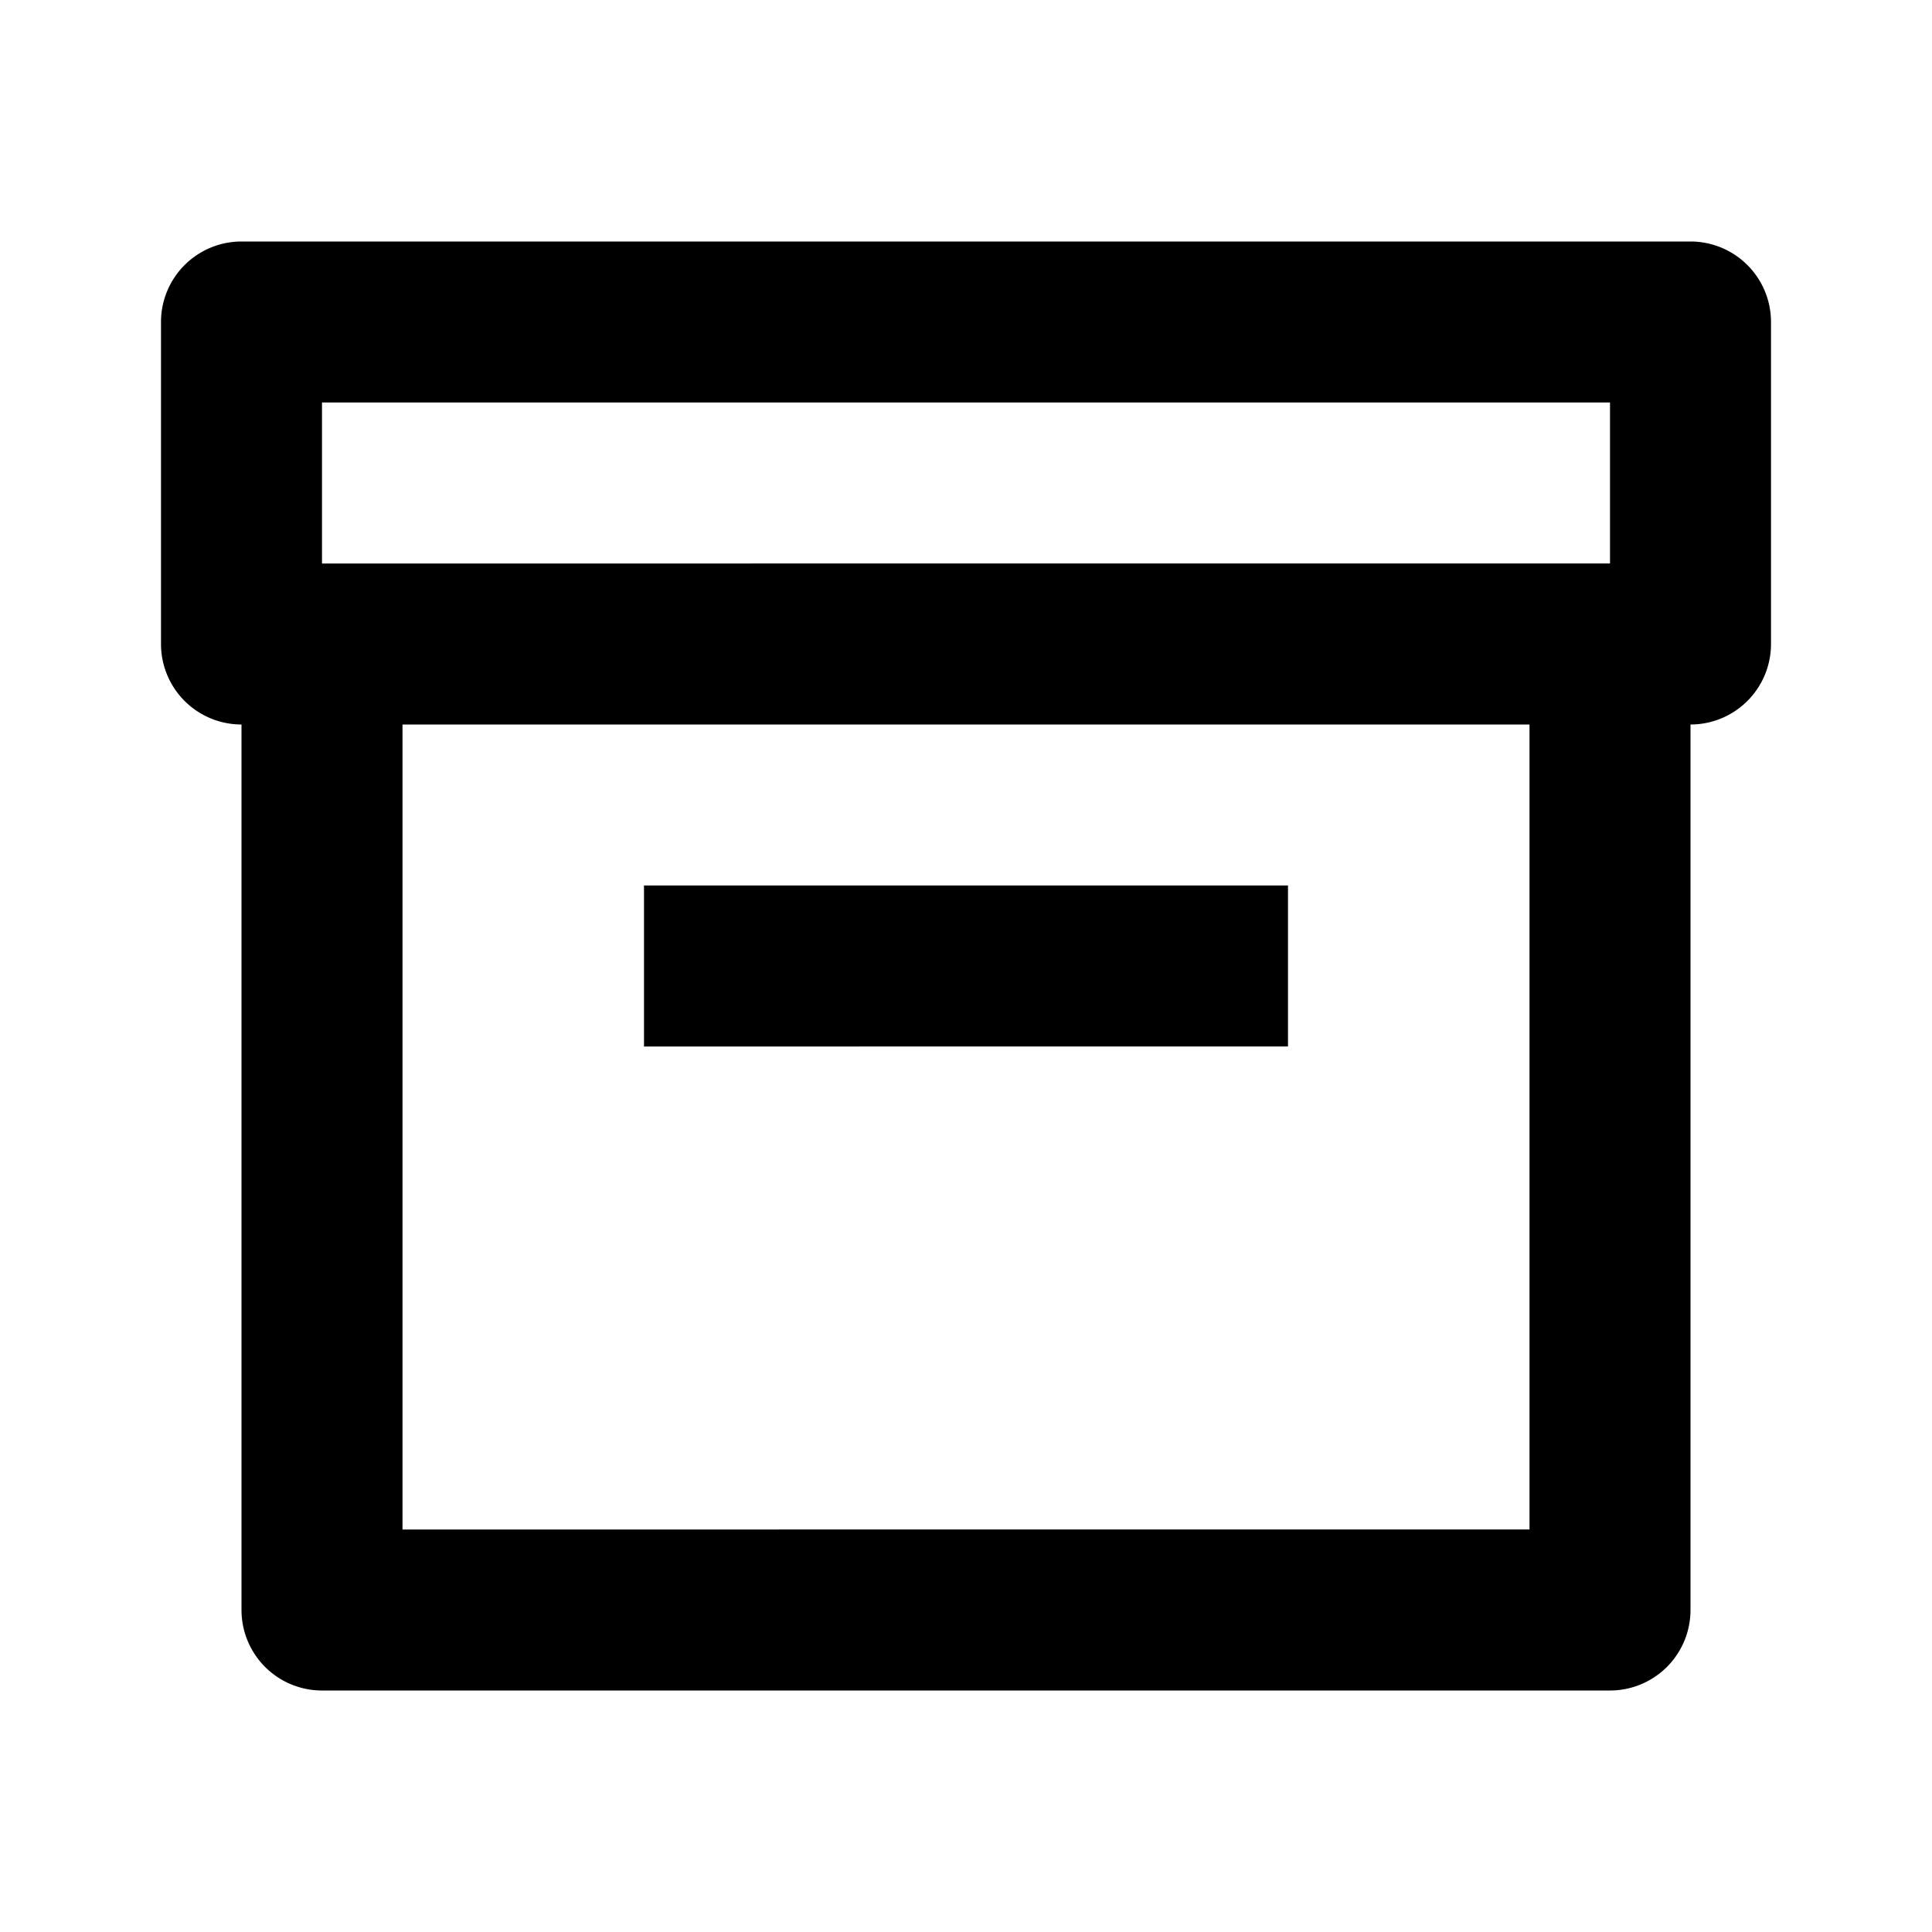 <svg xmlns="http://www.w3.org/2000/svg" width="24" height="24" viewBox="0 0 24 24"><path d="M21 3H3a1 1 0 0 0-1 1v4a1 1 0 0 0 1 1v11a1 1 0 0 0 1 1h16a1 1 0 0 0 1-1V9a1 1 0 0 0 1-1V4a1 1 0 0 0-1-1zM4 5h16v2H4V5zm15 14H5V9h14v10z"/><path d="M8 11h8v2H8z"/></svg>
